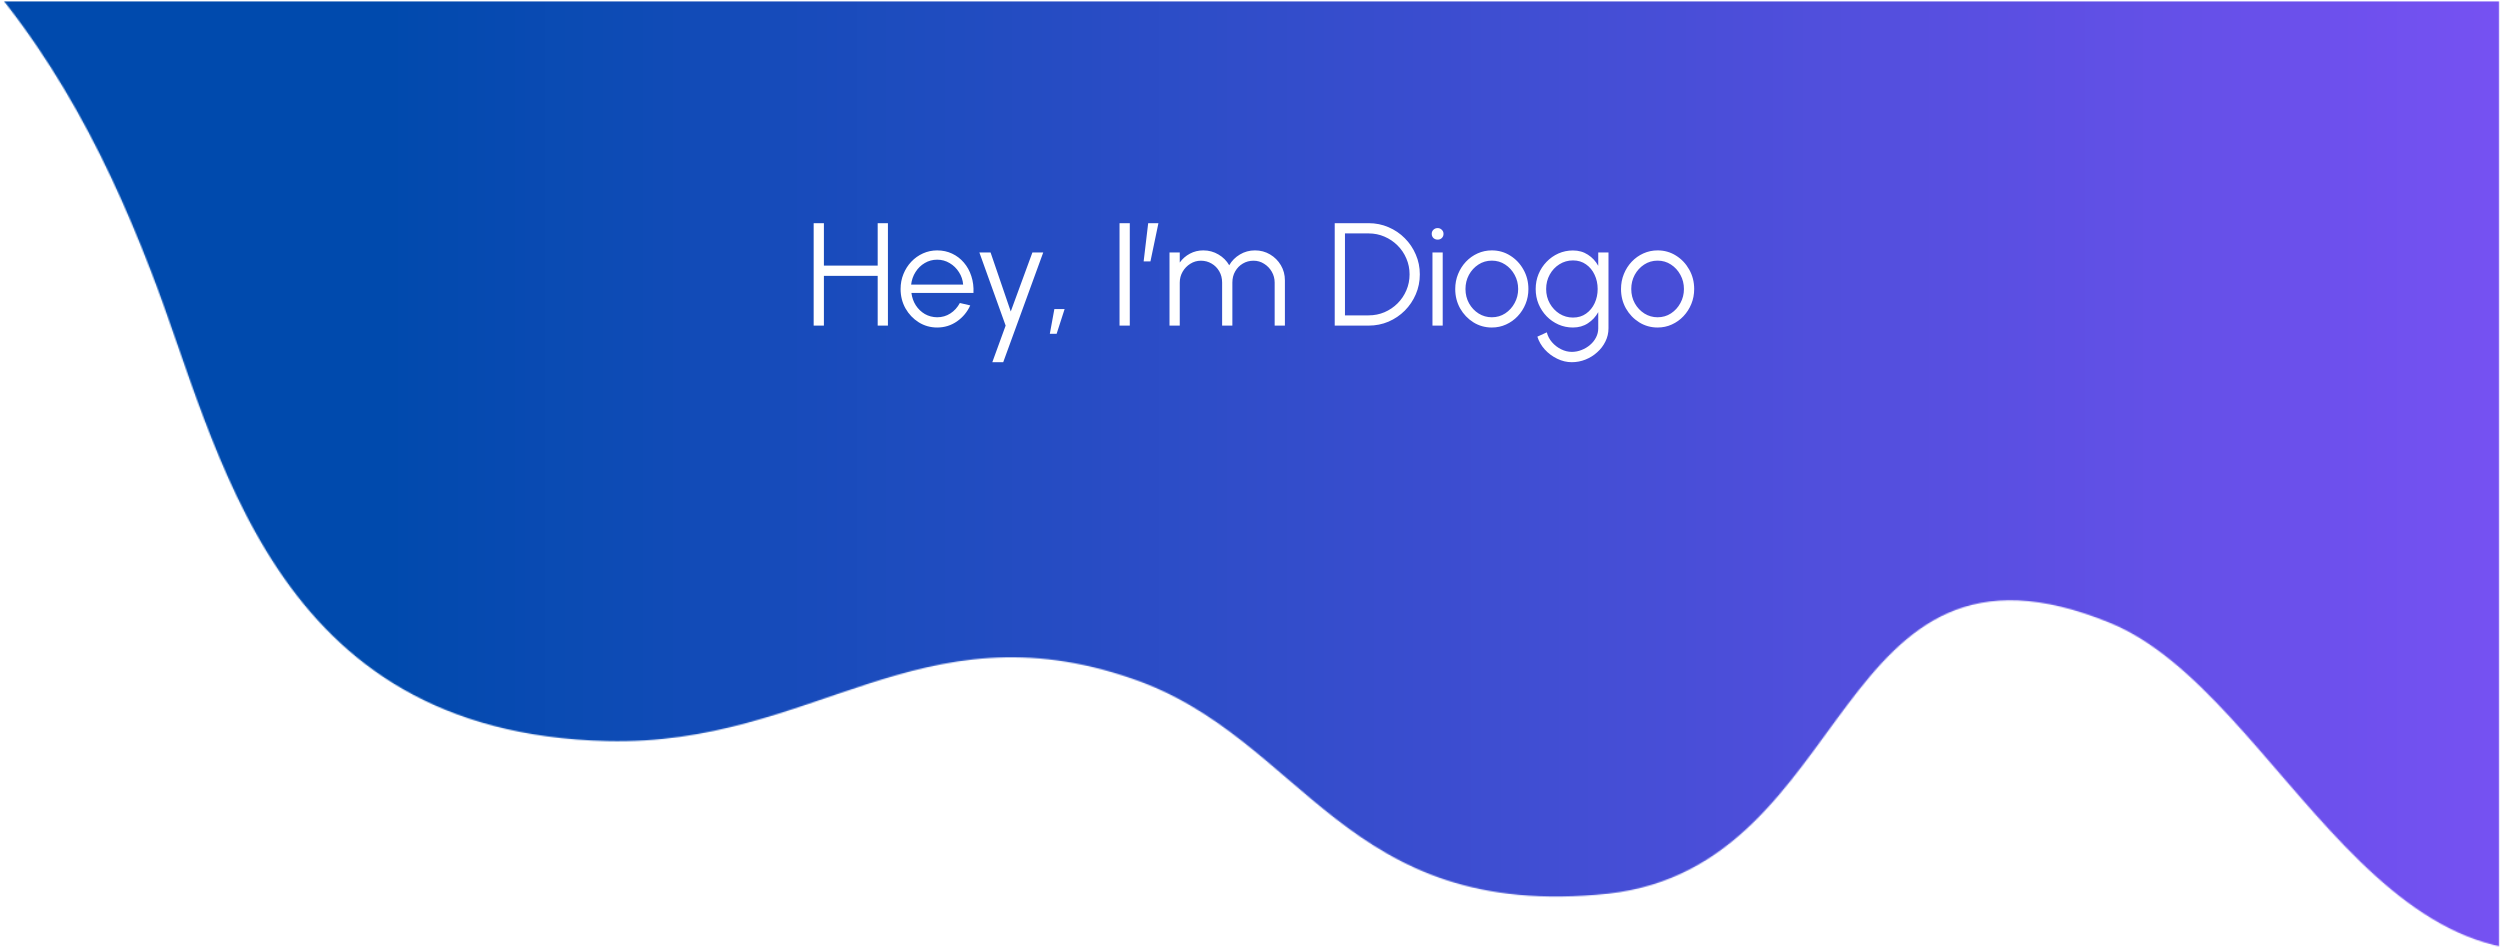 <svg width="2050" height="780" viewBox="0 0 2050 780" fill="none" xmlns="http://www.w3.org/2000/svg">
<rect width="2050" height="780" fill="white"/>
<mask id="mask0_613_27" style="mask-type:luminance" maskUnits="userSpaceOnUse" x="3" y="1" width="2047" height="779">
<path d="M3 1H2049.5V779.667H3V1Z" fill="white"/>
</mask>
<g mask="url(#mask0_613_27)">
<mask id="mask1_613_27" style="mask-type:luminance" maskUnits="userSpaceOnUse" x="-385" y="-274" width="2759" height="1054">
<path d="M-384.573 -245.37C-81.87 -151.187 41.906 8.932 123.974 222.87C180.479 368.188 220.839 600.958 497.984 607.688C667.495 611.724 753.599 496.01 928.495 556.557C1069.76 604.995 1102.05 755.693 1318.65 732.823C1523.15 709.948 1500.28 416.625 1730.33 510.813C1871.59 568.667 1957.69 859.302 2166.22 758.385C2355.92 666.891 2397.63 341.276 2362.65 206.724C2292.69 -58.344 1895.81 -140.422 1562.16 -218.464C1006.53 -348.979 168.37 -202.318 -384.573 -245.37Z" fill="white"/>
</mask>
<g mask="url(#mask1_613_27)">
<path d="M3 779.667V1H2049.5V779.667H3Z" fill="url(#paint0_linear_613_27)"/>
<path d="M719.7 183H728.1V267H719.7V226.2H675.6V267H667.2V183H675.6V217.8H719.7V183ZM768.483 268.56C762.963 268.56 757.923 267.14 753.363 264.3C748.843 261.46 745.223 257.66 742.503 252.9C739.823 248.1 738.483 242.8 738.483 237C738.483 232.6 739.263 228.5 740.823 224.7C742.383 220.86 744.523 217.5 747.243 214.62C750.003 211.7 753.203 209.42 756.843 207.78C760.483 206.14 764.363 205.32 768.483 205.32C772.923 205.32 777.003 206.2 780.723 207.96C784.483 209.72 787.703 212.18 790.383 215.34C793.103 218.5 795.143 222.2 796.503 226.44C797.903 230.68 798.483 235.26 798.243 240.18H747.363C747.843 243.98 749.043 247.38 750.963 250.38C752.923 253.38 755.403 255.76 758.403 257.52C761.443 259.24 764.803 260.12 768.483 260.16C772.483 260.16 776.083 259.12 779.283 257.04C782.523 254.96 785.123 252.1 787.083 248.46L795.603 250.44C793.203 255.76 789.583 260.12 784.743 263.52C779.903 266.88 774.483 268.56 768.483 268.56ZM747.123 233.4H789.783C789.503 229.68 788.363 226.28 786.363 223.2C784.403 220.08 781.863 217.6 778.743 215.76C775.623 213.88 772.203 212.94 768.483 212.94C764.763 212.94 761.363 213.86 758.283 215.7C755.203 217.5 752.683 219.96 750.723 223.08C748.763 226.16 747.563 229.6 747.123 233.4ZM846.581 207H855.461L822.641 297H813.701L824.621 267L803.081 207H812.261L828.821 255.42L846.581 207ZM860.855 273.72L864.575 253.44H872.975L866.435 273.72H860.855ZM918.023 267V183H926.423V267H918.023ZM937.791 214.32L941.511 183H949.911L943.371 214.32H937.791ZM958.997 267V207H967.397V215.28C969.557 212.24 972.317 209.82 975.677 208.02C979.037 206.22 982.717 205.32 986.717 205.32C991.237 205.32 995.377 206.44 999.137 208.68C1002.9 210.88 1005.84 213.82 1007.96 217.5C1010.08 213.82 1013 210.88 1016.72 208.68C1020.44 206.44 1024.56 205.32 1029.08 205.32C1033.6 205.32 1037.72 206.42 1041.44 208.62C1045.16 210.82 1048.12 213.78 1050.32 217.5C1052.52 221.22 1053.62 225.34 1053.62 229.86V267H1045.22V231.72C1045.22 228.52 1044.44 225.56 1042.88 222.84C1041.32 220.12 1039.22 217.94 1036.58 216.3C1033.98 214.62 1031.08 213.78 1027.88 213.78C1024.68 213.78 1021.76 214.56 1019.12 216.12C1016.52 217.64 1014.44 219.76 1012.88 222.48C1011.32 225.16 1010.54 228.24 1010.54 231.72V267H1002.14V231.72C1002.14 228.24 1001.36 225.16 999.797 222.48C998.237 219.76 996.137 217.64 993.497 216.12C990.857 214.56 987.937 213.78 984.737 213.78C981.577 213.78 978.677 214.62 976.037 216.3C973.397 217.94 971.297 220.12 969.737 222.84C968.177 225.56 967.397 228.52 967.397 231.72V267H958.997ZM1094.47 267V183H1122.25C1128.05 183 1133.49 184.1 1138.57 186.3C1143.65 188.46 1148.11 191.48 1151.95 195.36C1155.79 199.2 1158.79 203.66 1160.95 208.74C1163.15 213.78 1164.25 219.2 1164.25 225C1164.25 230.8 1163.15 236.24 1160.95 241.32C1158.79 246.36 1155.79 250.82 1151.95 254.7C1148.11 258.54 1143.65 261.56 1138.57 263.76C1133.49 265.92 1128.05 267 1122.25 267H1094.47ZM1102.87 258.6H1122.25C1126.89 258.6 1131.23 257.74 1135.27 256.02C1139.35 254.26 1142.93 251.84 1146.01 248.76C1149.09 245.68 1151.49 242.12 1153.21 238.08C1154.97 234 1155.85 229.64 1155.85 225C1155.85 220.36 1154.97 216.02 1153.21 211.98C1151.49 207.9 1149.07 204.32 1145.95 201.24C1142.87 198.16 1139.31 195.76 1135.27 194.04C1131.23 192.28 1126.89 191.4 1122.25 191.4H1102.87V258.6ZM1174.62 207H1183.02V267H1174.62V207ZM1178.88 196.5C1177.52 196.5 1176.36 196.06 1175.4 195.18C1174.48 194.26 1174.02 193.12 1174.02 191.76C1174.02 190.4 1174.48 189.28 1175.4 188.4C1176.36 187.48 1177.52 187.02 1178.88 187.02C1180.2 187.02 1181.32 187.48 1182.24 188.4C1183.2 189.28 1183.68 190.4 1183.68 191.76C1183.68 193.12 1183.22 194.26 1182.3 195.18C1181.38 196.06 1180.24 196.5 1178.88 196.5ZM1223.29 268.56C1217.77 268.56 1212.73 267.14 1208.17 264.3C1203.65 261.46 1200.03 257.66 1197.31 252.9C1194.63 248.1 1193.29 242.8 1193.29 237C1193.29 232.6 1194.07 228.5 1195.63 224.7C1197.19 220.86 1199.33 217.5 1202.05 214.62C1204.81 211.7 1208.01 209.42 1211.65 207.78C1215.29 206.14 1219.17 205.32 1223.29 205.32C1228.81 205.32 1233.83 206.74 1238.35 209.58C1242.91 212.42 1246.53 216.24 1249.21 221.04C1251.93 225.84 1253.29 231.16 1253.29 237C1253.29 241.36 1252.51 245.44 1250.95 249.24C1249.39 253.04 1247.23 256.4 1244.47 259.32C1241.75 262.2 1238.57 264.46 1234.93 266.1C1231.33 267.74 1227.45 268.56 1223.29 268.56ZM1223.29 260.16C1227.37 260.16 1231.03 259.1 1234.27 256.98C1237.55 254.82 1240.13 251.98 1242.01 248.46C1243.93 244.94 1244.89 241.12 1244.89 237C1244.89 232.8 1243.93 228.94 1242.01 225.42C1240.09 221.86 1237.49 219.02 1234.21 216.9C1230.97 214.78 1227.33 213.72 1223.29 213.72C1219.21 213.72 1215.53 214.8 1212.25 216.96C1209.01 219.08 1206.43 221.9 1204.51 225.42C1202.63 228.94 1201.69 232.8 1201.69 237C1201.69 241.32 1202.67 245.24 1204.63 248.76C1206.59 252.24 1209.21 255.02 1212.49 257.1C1215.77 259.14 1219.37 260.16 1223.29 260.16ZM1310.56 207H1318.96V269.22C1318.96 273.06 1318.12 276.66 1316.44 280.02C1314.8 283.38 1312.56 286.32 1309.72 288.84C1306.92 291.4 1303.72 293.4 1300.12 294.84C1296.52 296.28 1292.78 297 1288.9 297C1284.74 297 1280.72 296.04 1276.84 294.12C1272.96 292.24 1269.58 289.72 1266.7 286.56C1263.86 283.4 1261.84 279.9 1260.64 276.06L1268.38 272.52C1269.14 275.52 1270.56 278.22 1272.64 280.62C1274.76 283.06 1277.24 284.98 1280.08 286.38C1282.96 287.82 1285.9 288.54 1288.9 288.54C1291.66 288.54 1294.32 288.02 1296.88 286.98C1299.48 285.98 1301.8 284.6 1303.84 282.84C1305.92 281.08 1307.56 279.02 1308.76 276.66C1309.96 274.34 1310.56 271.86 1310.56 269.22V255.96C1308.48 259.72 1305.66 262.76 1302.1 265.08C1298.58 267.4 1294.48 268.56 1289.8 268.56C1285.6 268.56 1281.64 267.74 1277.92 266.1C1274.24 264.46 1271 262.2 1268.2 259.32C1265.4 256.4 1263.2 253.04 1261.6 249.24C1260.04 245.44 1259.26 241.36 1259.26 237C1259.26 232.64 1260.04 228.56 1261.6 224.76C1263.2 220.92 1265.4 217.56 1268.2 214.68C1271 211.76 1274.24 209.48 1277.92 207.84C1281.64 206.2 1285.6 205.38 1289.8 205.38C1294.48 205.38 1298.58 206.54 1302.1 208.86C1305.66 211.14 1308.48 214.18 1310.56 217.98V207ZM1289.86 260.4C1294.02 260.4 1297.6 259.32 1300.6 257.16C1303.64 255 1305.98 252.14 1307.62 248.58C1309.26 245.02 1310.08 241.16 1310.08 237C1310.08 232.72 1309.24 228.82 1307.56 225.3C1305.92 221.74 1303.58 218.9 1300.54 216.78C1297.5 214.62 1293.94 213.54 1289.86 213.54C1285.78 213.54 1282.06 214.6 1278.7 216.72C1275.38 218.8 1272.74 221.62 1270.78 225.18C1268.82 228.74 1267.84 232.68 1267.84 237C1267.84 241.32 1268.84 245.26 1270.84 248.82C1272.84 252.34 1275.5 255.16 1278.82 257.28C1282.18 259.36 1285.86 260.4 1289.86 260.4ZM1359.23 268.56C1353.71 268.56 1348.67 267.14 1344.11 264.3C1339.59 261.46 1335.97 257.66 1333.25 252.9C1330.57 248.1 1329.23 242.8 1329.23 237C1329.23 232.6 1330.01 228.5 1331.57 224.7C1333.13 220.86 1335.27 217.5 1337.99 214.62C1340.75 211.7 1343.95 209.42 1347.59 207.78C1351.23 206.14 1355.11 205.32 1359.23 205.32C1364.75 205.32 1369.77 206.74 1374.29 209.58C1378.85 212.42 1382.47 216.24 1385.15 221.04C1387.87 225.84 1389.23 231.16 1389.23 237C1389.23 241.36 1388.45 245.44 1386.89 249.24C1385.33 253.04 1383.17 256.4 1380.41 259.32C1377.69 262.2 1374.51 264.46 1370.87 266.1C1367.27 267.74 1363.39 268.56 1359.23 268.56ZM1359.23 260.16C1363.31 260.16 1366.97 259.1 1370.21 256.98C1373.49 254.82 1376.07 251.98 1377.95 248.46C1379.87 244.94 1380.83 241.12 1380.83 237C1380.83 232.8 1379.87 228.94 1377.95 225.42C1376.03 221.86 1373.43 219.02 1370.15 216.9C1366.91 214.78 1363.27 213.72 1359.23 213.72C1355.15 213.72 1351.47 214.8 1348.19 216.96C1344.95 219.08 1342.37 221.9 1340.45 225.42C1338.57 228.94 1337.63 232.8 1337.63 237C1337.63 241.32 1338.61 245.24 1340.57 248.76C1342.53 252.24 1345.15 255.02 1348.43 257.1C1351.71 259.14 1355.31 260.16 1359.23 260.16Z" fill="white"/>
</g>
</g>
<defs>
<linearGradient id="paint0_linear_613_27" x1="2.998" y1="253.143" x2="2049.5" y2="253.143" gradientUnits="userSpaceOnUse">
<stop stop-color="#004AAD"/>
<stop offset="0.125" stop-color="#004AAD"/>
<stop offset="0.156" stop-color="#004AAD"/>
<stop offset="0.16" stop-color="#014AAE"/>
<stop offset="0.164" stop-color="#024AAE"/>
<stop offset="0.168" stop-color="#034AAE"/>
<stop offset="0.172" stop-color="#034AAF"/>
<stop offset="0.176" stop-color="#044AAF"/>
<stop offset="0.18" stop-color="#044AAF"/>
<stop offset="0.184" stop-color="#054AB0"/>
<stop offset="0.188" stop-color="#054AB0"/>
<stop offset="0.191" stop-color="#064AB0"/>
<stop offset="0.195" stop-color="#064AB1"/>
<stop offset="0.199" stop-color="#074AB1"/>
<stop offset="0.203" stop-color="#074AB1"/>
<stop offset="0.207" stop-color="#084AB2"/>
<stop offset="0.211" stop-color="#094AB2"/>
<stop offset="0.215" stop-color="#094AB2"/>
<stop offset="0.219" stop-color="#0A4BB3"/>
<stop offset="0.223" stop-color="#0A4BB3"/>
<stop offset="0.227" stop-color="#0B4BB3"/>
<stop offset="0.23" stop-color="#0B4BB3"/>
<stop offset="0.234" stop-color="#0C4BB4"/>
<stop offset="0.238" stop-color="#0C4BB4"/>
<stop offset="0.242" stop-color="#0D4BB4"/>
<stop offset="0.246" stop-color="#0D4BB5"/>
<stop offset="0.25" stop-color="#0E4BB5"/>
<stop offset="0.254" stop-color="#0E4BB5"/>
<stop offset="0.258" stop-color="#0F4BB6"/>
<stop offset="0.262" stop-color="#104BB6"/>
<stop offset="0.266" stop-color="#104BB6"/>
<stop offset="0.27" stop-color="#114BB7"/>
<stop offset="0.273" stop-color="#114BB7"/>
<stop offset="0.277" stop-color="#124BB7"/>
<stop offset="0.281" stop-color="#124BB8"/>
<stop offset="0.285" stop-color="#134BB8"/>
<stop offset="0.289" stop-color="#134BB8"/>
<stop offset="0.293" stop-color="#144BB9"/>
<stop offset="0.297" stop-color="#144BB9"/>
<stop offset="0.301" stop-color="#154BB9"/>
<stop offset="0.305" stop-color="#164BBA"/>
<stop offset="0.309" stop-color="#164BBA"/>
<stop offset="0.313" stop-color="#174BBA"/>
<stop offset="0.316" stop-color="#174BBA"/>
<stop offset="0.32" stop-color="#184BBB"/>
<stop offset="0.324" stop-color="#184BBB"/>
<stop offset="0.328" stop-color="#194BBB"/>
<stop offset="0.332" stop-color="#194BBC"/>
<stop offset="0.336" stop-color="#1A4BBC"/>
<stop offset="0.34" stop-color="#1A4BBC"/>
<stop offset="0.344" stop-color="#1B4CBD"/>
<stop offset="0.348" stop-color="#1C4CBD"/>
<stop offset="0.352" stop-color="#1C4CBD"/>
<stop offset="0.355" stop-color="#1D4CBE"/>
<stop offset="0.359" stop-color="#1D4CBE"/>
<stop offset="0.363" stop-color="#1E4CBE"/>
<stop offset="0.367" stop-color="#1E4CBF"/>
<stop offset="0.371" stop-color="#1F4CBF"/>
<stop offset="0.375" stop-color="#1F4CBF"/>
<stop offset="0.379" stop-color="#204CC0"/>
<stop offset="0.383" stop-color="#204CC0"/>
<stop offset="0.387" stop-color="#214CC0"/>
<stop offset="0.391" stop-color="#214CC1"/>
<stop offset="0.395" stop-color="#224CC1"/>
<stop offset="0.398" stop-color="#234CC1"/>
<stop offset="0.402" stop-color="#234CC1"/>
<stop offset="0.406" stop-color="#244CC2"/>
<stop offset="0.41" stop-color="#244CC2"/>
<stop offset="0.414" stop-color="#254CC2"/>
<stop offset="0.418" stop-color="#254CC3"/>
<stop offset="0.422" stop-color="#264CC3"/>
<stop offset="0.426" stop-color="#264CC3"/>
<stop offset="0.43" stop-color="#274CC4"/>
<stop offset="0.434" stop-color="#274CC4"/>
<stop offset="0.438" stop-color="#284CC4"/>
<stop offset="0.441" stop-color="#294CC5"/>
<stop offset="0.445" stop-color="#294CC5"/>
<stop offset="0.449" stop-color="#2A4CC5"/>
<stop offset="0.453" stop-color="#2A4CC6"/>
<stop offset="0.457" stop-color="#2B4CC6"/>
<stop offset="0.461" stop-color="#2B4CC6"/>
<stop offset="0.465" stop-color="#2C4DC7"/>
<stop offset="0.469" stop-color="#2C4DC7"/>
<stop offset="0.473" stop-color="#2D4DC7"/>
<stop offset="0.477" stop-color="#2D4DC8"/>
<stop offset="0.48" stop-color="#2E4DC8"/>
<stop offset="0.484" stop-color="#2E4DC8"/>
<stop offset="0.488" stop-color="#2F4DC8"/>
<stop offset="0.492" stop-color="#304DC9"/>
<stop offset="0.496" stop-color="#304DC9"/>
<stop offset="0.5" stop-color="#314DC9"/>
<stop offset="0.504" stop-color="#314DCA"/>
<stop offset="0.508" stop-color="#324DCA"/>
<stop offset="0.512" stop-color="#324DCA"/>
<stop offset="0.516" stop-color="#334DCB"/>
<stop offset="0.52" stop-color="#334DCB"/>
<stop offset="0.523" stop-color="#344DCB"/>
<stop offset="0.527" stop-color="#344DCC"/>
<stop offset="0.531" stop-color="#354DCC"/>
<stop offset="0.535" stop-color="#364DCC"/>
<stop offset="0.539" stop-color="#364DCD"/>
<stop offset="0.543" stop-color="#374DCD"/>
<stop offset="0.547" stop-color="#374DCD"/>
<stop offset="0.551" stop-color="#384DCE"/>
<stop offset="0.555" stop-color="#384DCE"/>
<stop offset="0.559" stop-color="#394DCE"/>
<stop offset="0.563" stop-color="#394DCF"/>
<stop offset="0.566" stop-color="#3A4DCF"/>
<stop offset="0.57" stop-color="#3A4DCF"/>
<stop offset="0.574" stop-color="#3B4DCF"/>
<stop offset="0.578" stop-color="#3B4DD0"/>
<stop offset="0.582" stop-color="#3C4DD0"/>
<stop offset="0.586" stop-color="#3D4DD0"/>
<stop offset="0.59" stop-color="#3D4ED1"/>
<stop offset="0.594" stop-color="#3E4ED1"/>
<stop offset="0.598" stop-color="#3E4ED1"/>
<stop offset="0.602" stop-color="#3F4ED2"/>
<stop offset="0.605" stop-color="#3F4ED2"/>
<stop offset="0.609" stop-color="#404ED2"/>
<stop offset="0.613" stop-color="#404ED3"/>
<stop offset="0.617" stop-color="#414ED3"/>
<stop offset="0.621" stop-color="#414ED3"/>
<stop offset="0.625" stop-color="#424ED4"/>
<stop offset="0.629" stop-color="#434ED4"/>
<stop offset="0.633" stop-color="#434ED4"/>
<stop offset="0.637" stop-color="#444ED5"/>
<stop offset="0.641" stop-color="#444ED5"/>
<stop offset="0.645" stop-color="#454ED5"/>
<stop offset="0.648" stop-color="#454ED6"/>
<stop offset="0.652" stop-color="#464ED6"/>
<stop offset="0.656" stop-color="#464ED6"/>
<stop offset="0.66" stop-color="#474ED6"/>
<stop offset="0.664" stop-color="#474ED7"/>
<stop offset="0.668" stop-color="#484ED7"/>
<stop offset="0.672" stop-color="#484ED7"/>
<stop offset="0.676" stop-color="#494ED8"/>
<stop offset="0.68" stop-color="#4A4ED8"/>
<stop offset="0.684" stop-color="#4A4ED8"/>
<stop offset="0.688" stop-color="#4B4ED9"/>
<stop offset="0.691" stop-color="#4B4ED9"/>
<stop offset="0.695" stop-color="#4C4ED9"/>
<stop offset="0.699" stop-color="#4C4EDA"/>
<stop offset="0.703" stop-color="#4D4EDA"/>
<stop offset="0.707" stop-color="#4D4EDA"/>
<stop offset="0.711" stop-color="#4E4EDB"/>
<stop offset="0.715" stop-color="#4E4FDB"/>
<stop offset="0.719" stop-color="#4F4FDB"/>
<stop offset="0.723" stop-color="#504FDC"/>
<stop offset="0.727" stop-color="#504FDC"/>
<stop offset="0.73" stop-color="#514FDC"/>
<stop offset="0.734" stop-color="#514FDC"/>
<stop offset="0.738" stop-color="#524FDD"/>
<stop offset="0.742" stop-color="#524FDD"/>
<stop offset="0.746" stop-color="#534FDD"/>
<stop offset="0.75" stop-color="#534FDE"/>
<stop offset="0.754" stop-color="#544FDE"/>
<stop offset="0.758" stop-color="#544FDE"/>
<stop offset="0.762" stop-color="#554FDF"/>
<stop offset="0.766" stop-color="#564FDF"/>
<stop offset="0.77" stop-color="#564FDF"/>
<stop offset="0.773" stop-color="#574FE0"/>
<stop offset="0.777" stop-color="#574FE0"/>
<stop offset="0.781" stop-color="#584FE0"/>
<stop offset="0.785" stop-color="#584FE1"/>
<stop offset="0.789" stop-color="#594FE1"/>
<stop offset="0.793" stop-color="#594FE1"/>
<stop offset="0.797" stop-color="#5A4FE2"/>
<stop offset="0.801" stop-color="#5A4FE2"/>
<stop offset="0.805" stop-color="#5B4FE2"/>
<stop offset="0.809" stop-color="#5B4FE3"/>
<stop offset="0.813" stop-color="#5C4FE3"/>
<stop offset="0.816" stop-color="#5D4FE3"/>
<stop offset="0.82" stop-color="#5D4FE3"/>
<stop offset="0.824" stop-color="#5E4FE4"/>
<stop offset="0.828" stop-color="#5E4FE4"/>
<stop offset="0.832" stop-color="#5F4FE4"/>
<stop offset="0.836" stop-color="#5F50E5"/>
<stop offset="0.84" stop-color="#6050E5"/>
<stop offset="0.844" stop-color="#6050E5"/>
<stop offset="0.848" stop-color="#6150E6"/>
<stop offset="0.852" stop-color="#6150E6"/>
<stop offset="0.855" stop-color="#6250E6"/>
<stop offset="0.859" stop-color="#6350E7"/>
<stop offset="0.863" stop-color="#6350E7"/>
<stop offset="0.867" stop-color="#6450E7"/>
<stop offset="0.871" stop-color="#6450E8"/>
<stop offset="0.875" stop-color="#6550E8"/>
<stop offset="0.879" stop-color="#6550E8"/>
<stop offset="0.883" stop-color="#6650E9"/>
<stop offset="0.887" stop-color="#6650E9"/>
<stop offset="0.891" stop-color="#6750E9"/>
<stop offset="0.895" stop-color="#6750EA"/>
<stop offset="0.898" stop-color="#6850EA"/>
<stop offset="0.902" stop-color="#6850EA"/>
<stop offset="0.906" stop-color="#6950EA"/>
<stop offset="0.91" stop-color="#6A50EB"/>
<stop offset="0.914" stop-color="#6A50EB"/>
<stop offset="0.918" stop-color="#6B50EB"/>
<stop offset="0.922" stop-color="#6B50EC"/>
<stop offset="0.926" stop-color="#6C50EC"/>
<stop offset="0.93" stop-color="#6C50EC"/>
<stop offset="0.934" stop-color="#6D50ED"/>
<stop offset="0.938" stop-color="#6D50ED"/>
<stop offset="0.941" stop-color="#6E50ED"/>
<stop offset="0.945" stop-color="#6E50EE"/>
<stop offset="0.949" stop-color="#6F50EE"/>
<stop offset="0.953" stop-color="#7050EE"/>
<stop offset="0.957" stop-color="#7050EF"/>
<stop offset="0.961" stop-color="#7151EF"/>
<stop offset="0.965" stop-color="#7151EF"/>
<stop offset="0.969" stop-color="#7251F0"/>
<stop offset="0.973" stop-color="#7251F0"/>
<stop offset="0.977" stop-color="#7351F0"/>
<stop offset="0.98" stop-color="#7351F1"/>
<stop offset="0.984" stop-color="#7451F1"/>
<stop offset="0.988" stop-color="#7451F1"/>
<stop offset="0.992" stop-color="#7551F1"/>
<stop offset="0.996" stop-color="#7551F2"/>
<stop offset="1" stop-color="#7651F2"/>
</linearGradient>
</defs>
</svg>
